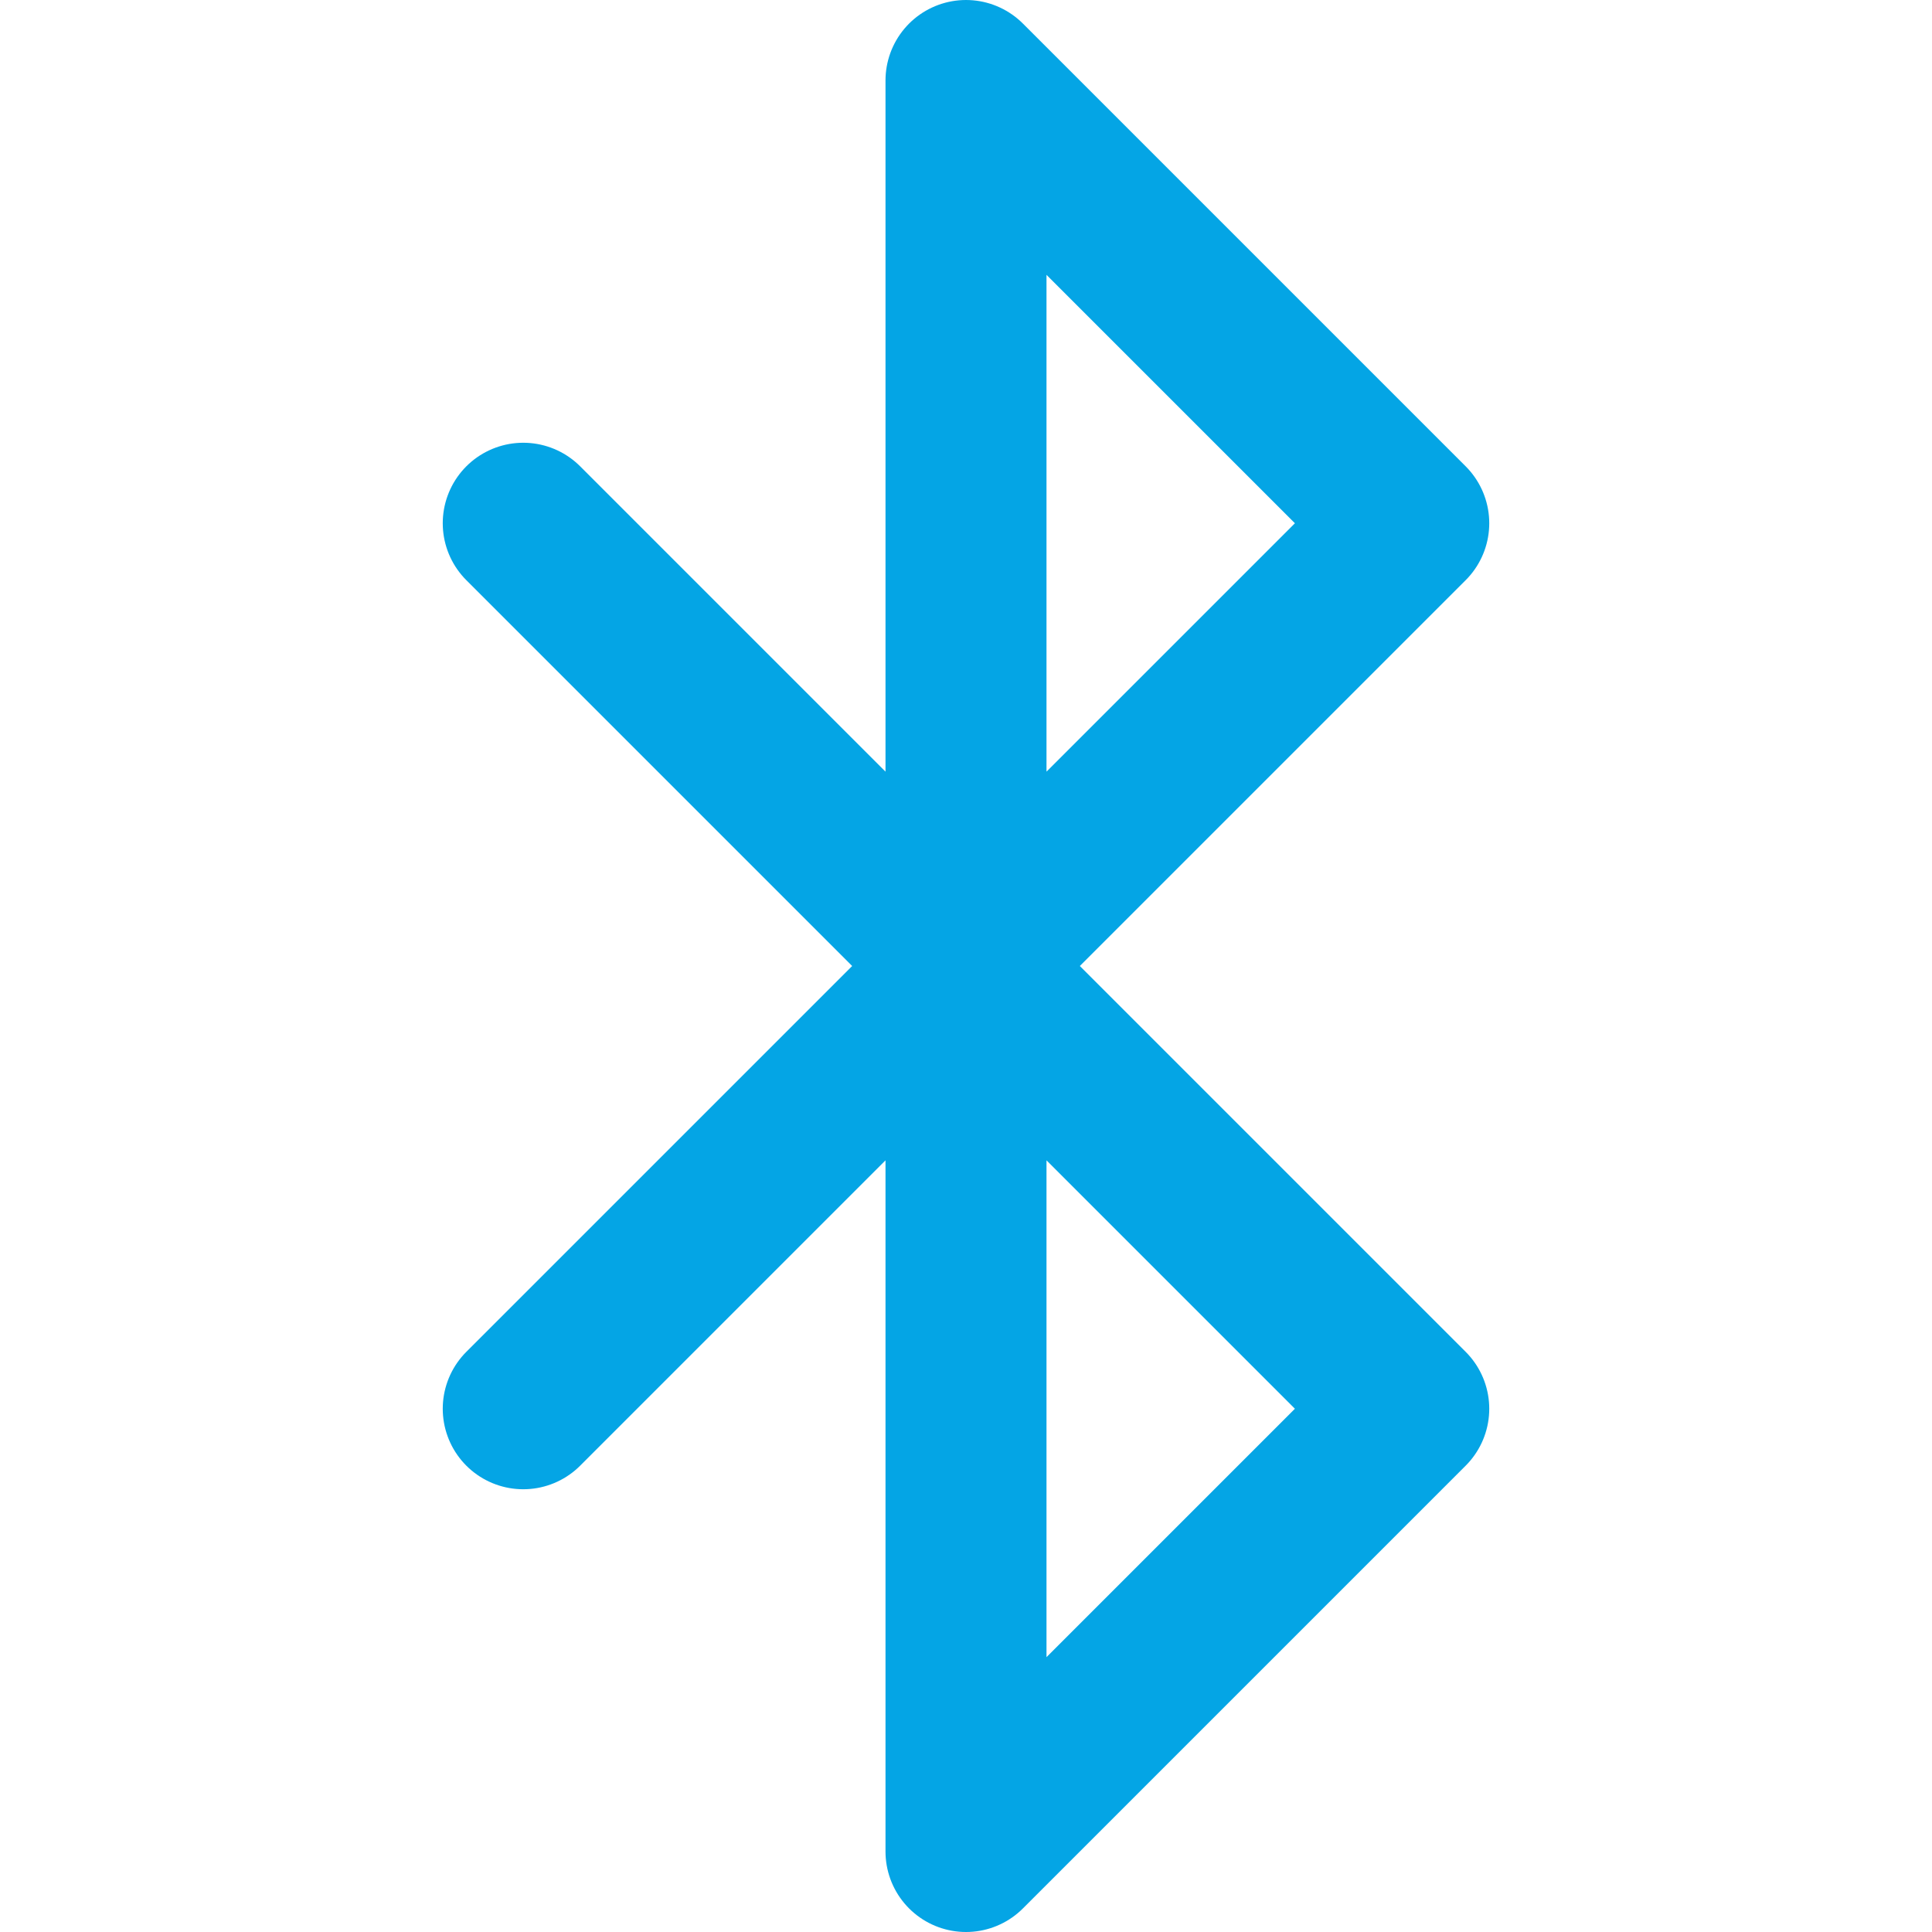 <svg xmlns="http://www.w3.org/2000/svg" width="48" height="48" viewBox="0 0 24 24" fill="none" stroke="#04a5e5" stroke-width="2" stroke-linecap="round" stroke-linejoin="round" class="feather feather-bluetooth"><polyline points="6.5 6.5 17.5 17.5 12 23 12 1 17.5 6.5 6.5 17.5"></polyline></svg>